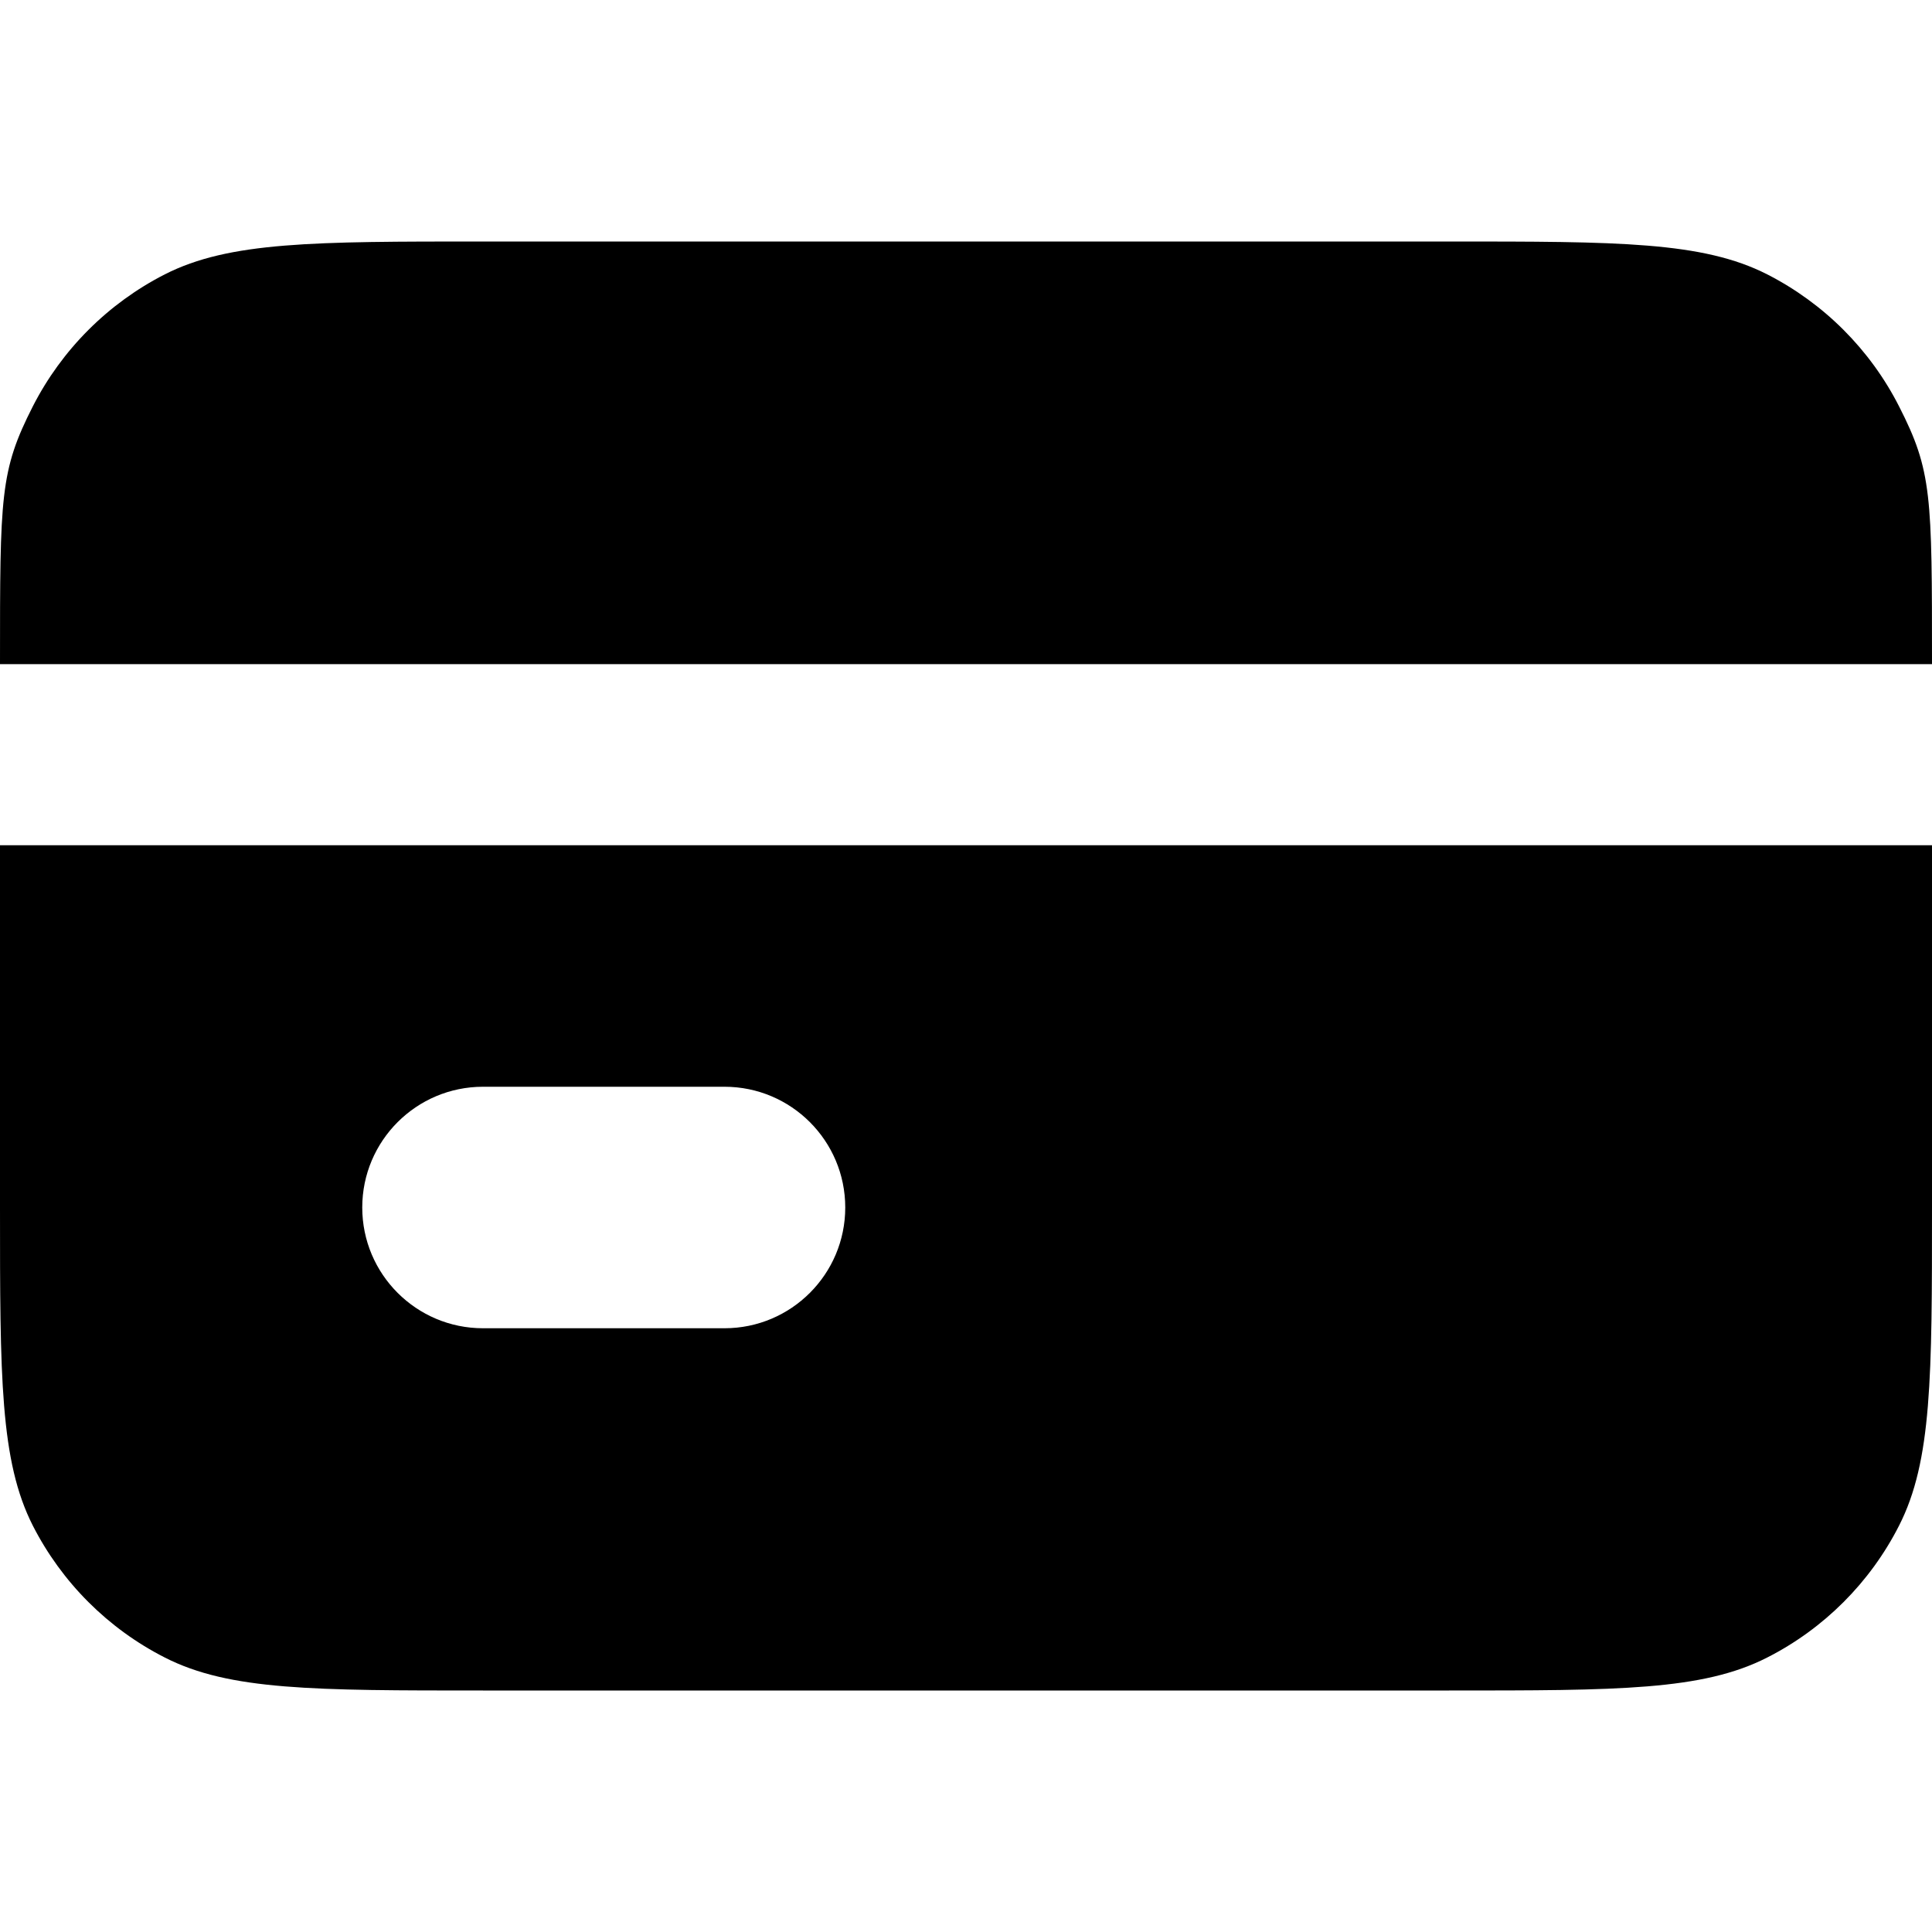 <svg width="16" height="16" viewBox="0 0 16 16" fill="none" xmlns="http://www.w3.org/2000/svg">
<path d="M16 5.5C16 4.1 16 3.9 15.727 3.365C15.488 2.895 15.105 2.512 14.635 2.272C14.1 2 13.4 2 12 2H4C2.6 2 1.9 2 1.365 2.272C0.895 2.512 0.512 2.895 0.272 3.365C0 3.9 0 4.1 0 5.5H16Z" fill="black"/>
<path fill-rule="evenodd" clip-rule="evenodd" d="M0 7V10C0 11.4 0 12.1 0.272 12.635C0.512 13.105 0.895 13.488 1.365 13.727C1.9 14 2.6 14 4 14H12C13.4 14 14.1 14 14.635 13.727C15.105 13.488 15.488 13.105 15.727 12.635C16 12.1 16 11.4 16 10V7H0ZM4 9C3.448 9 3 9.448 3 10C3 10.552 3.448 11 4 11H6C6.552 11 7 10.552 7 10C7 9.448 6.552 9 6 9H4Z" fill="black"/>
</svg>
